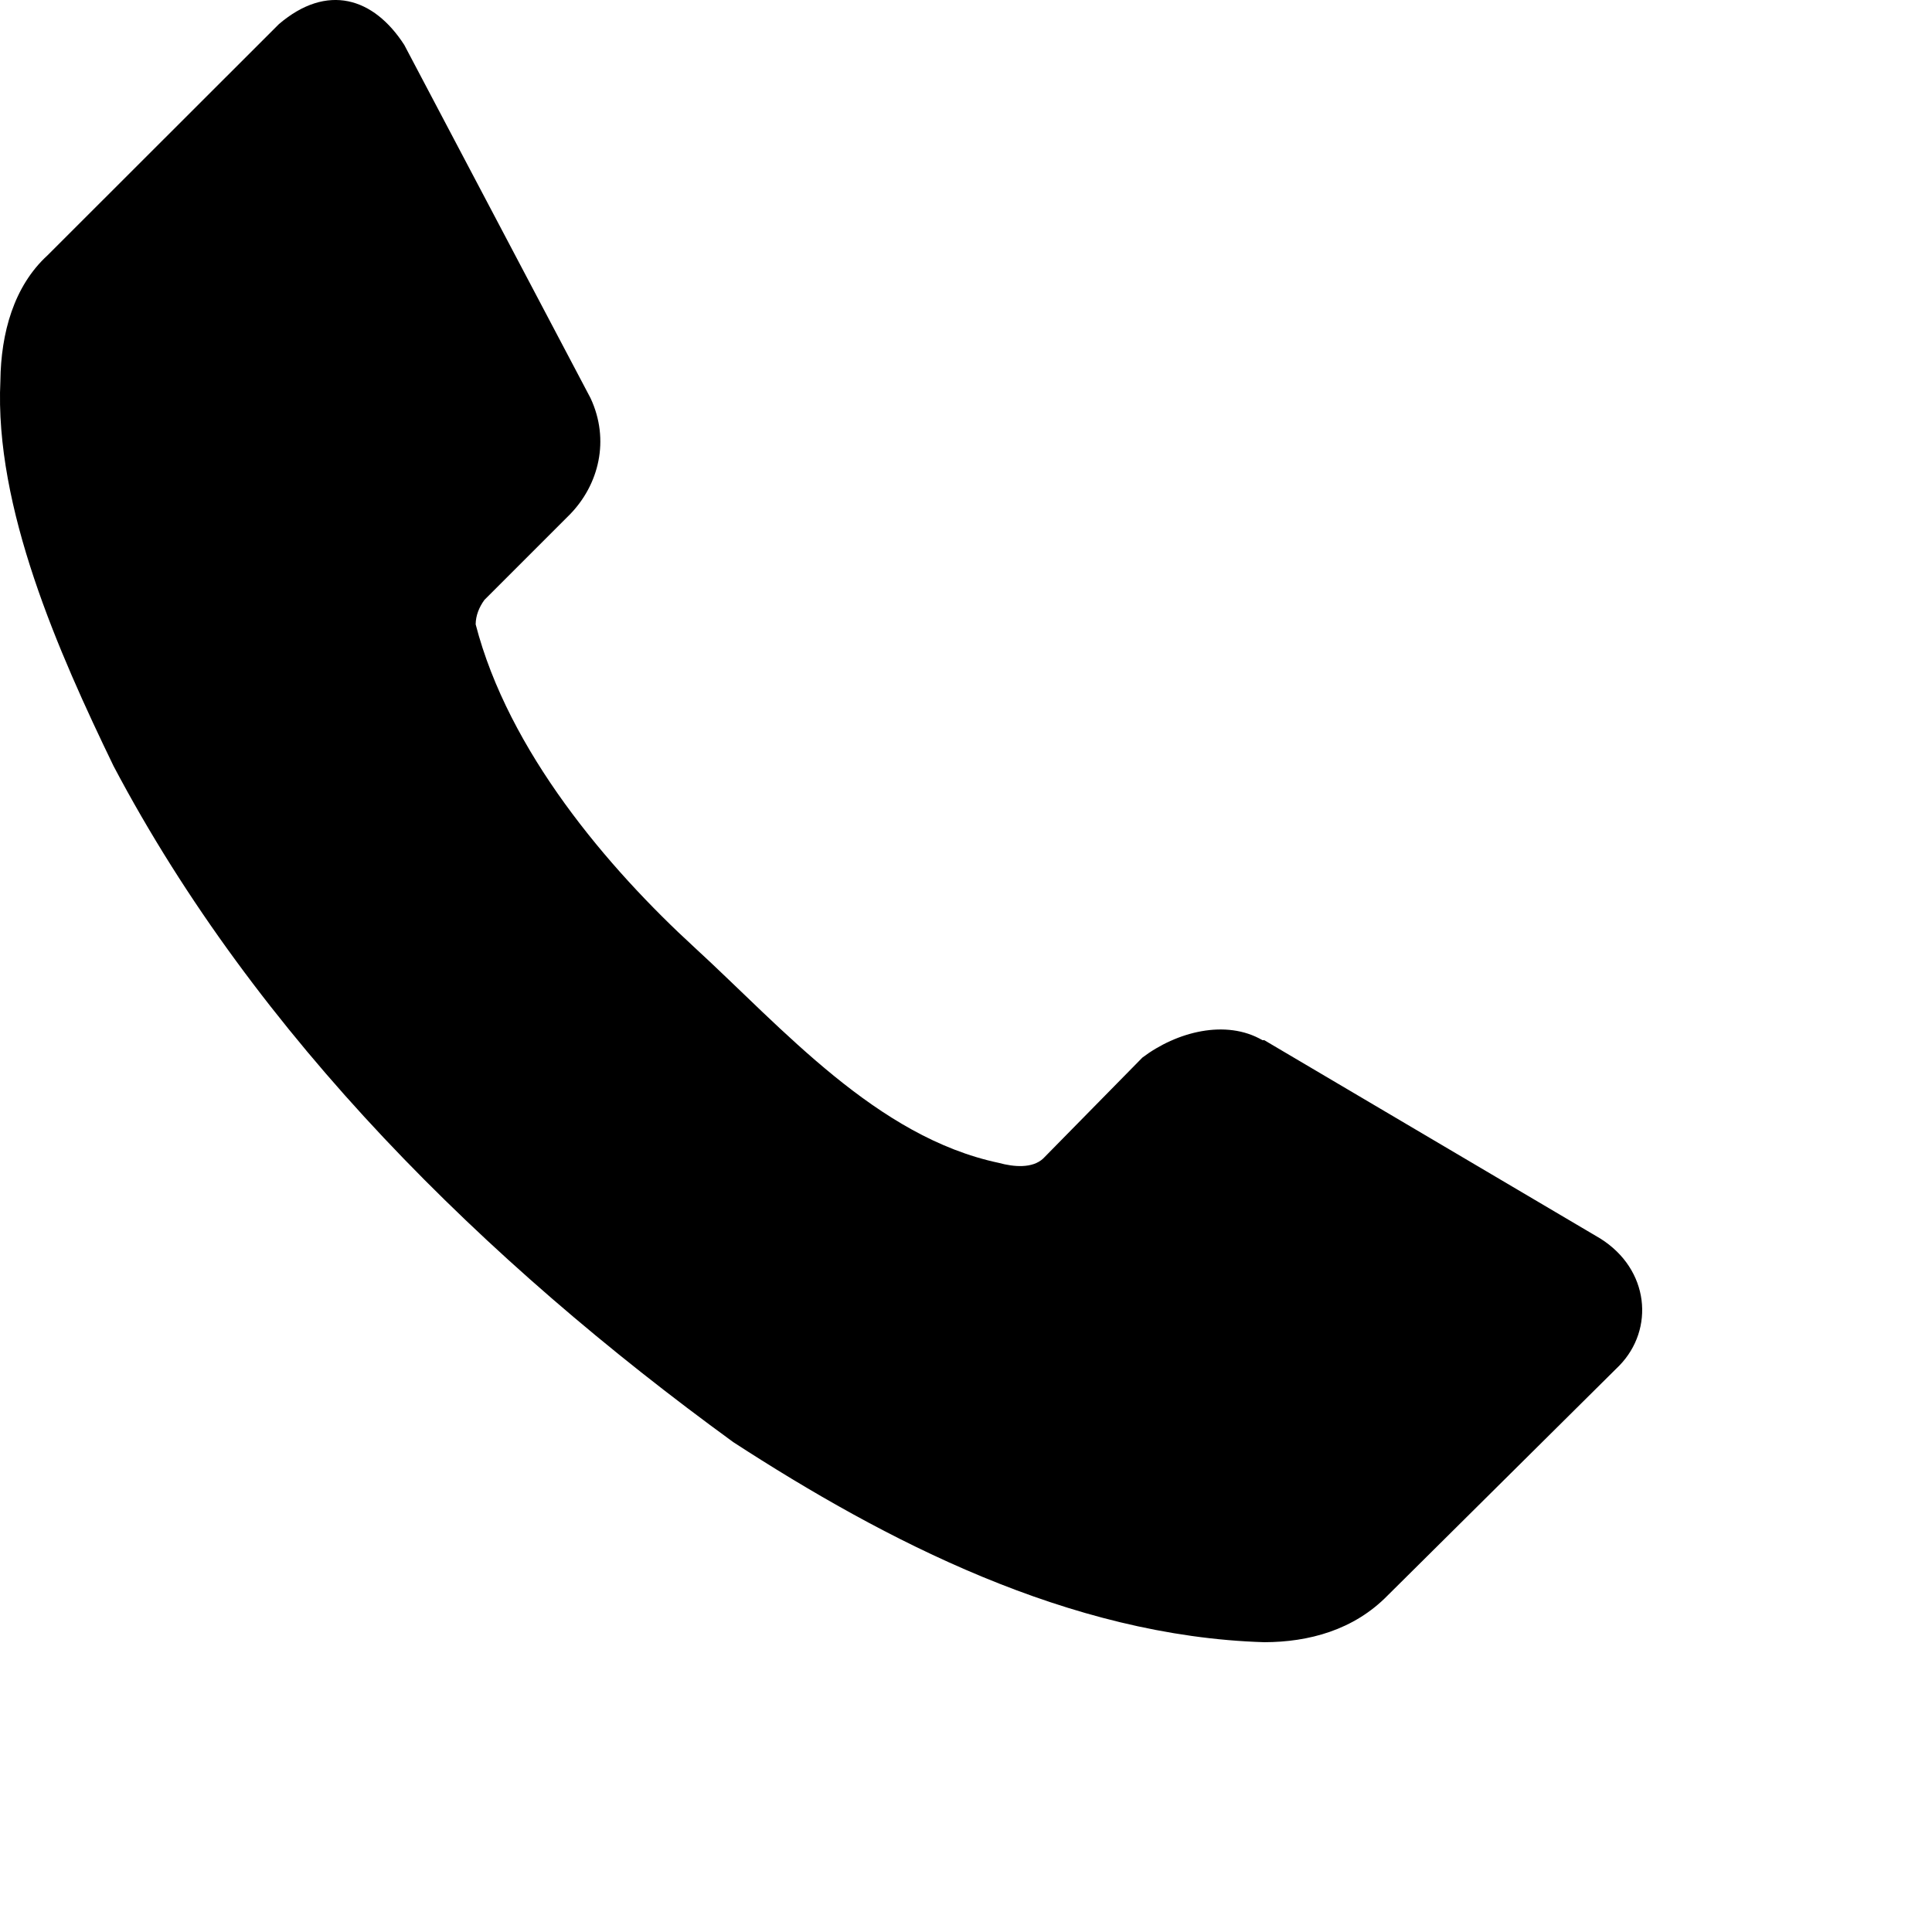 <svg width="20" height="20" version="1.1" viewBox="0 0 20 20">
<g id="ic_contact">
    <path xmlns="http://www.w3.org/2000/svg" d="M16.764 14.136L14.367 16.514C14.013 16.877 13.544 16.999 13.088 17C11.068 16.939 9.159 15.947 7.591 14.929C5.018 13.057 2.657 10.736 1.176 7.931C0.607 6.755 -0.059 5.254 0.004 3.941C0.01 3.447 0.143 2.963 0.491 2.644L2.888 0.249C3.385 -0.175 3.867 -0.028 4.185 0.465L6.113 4.121C6.316 4.555 6.2 5.019 5.897 5.328L5.014 6.211C4.96 6.286 4.925 6.371 4.924 6.463C5.263 7.774 6.288 8.982 7.195 9.813C8.101 10.645 9.075 11.771 10.339 12.038C10.496 12.081 10.687 12.097 10.799 11.993L11.826 10.948C12.18 10.68 12.691 10.548 13.069 10.768H13.088L16.566 12.821C17.076 13.141 17.129 13.76 16.764 14.136Z" />
  </g>
</svg>